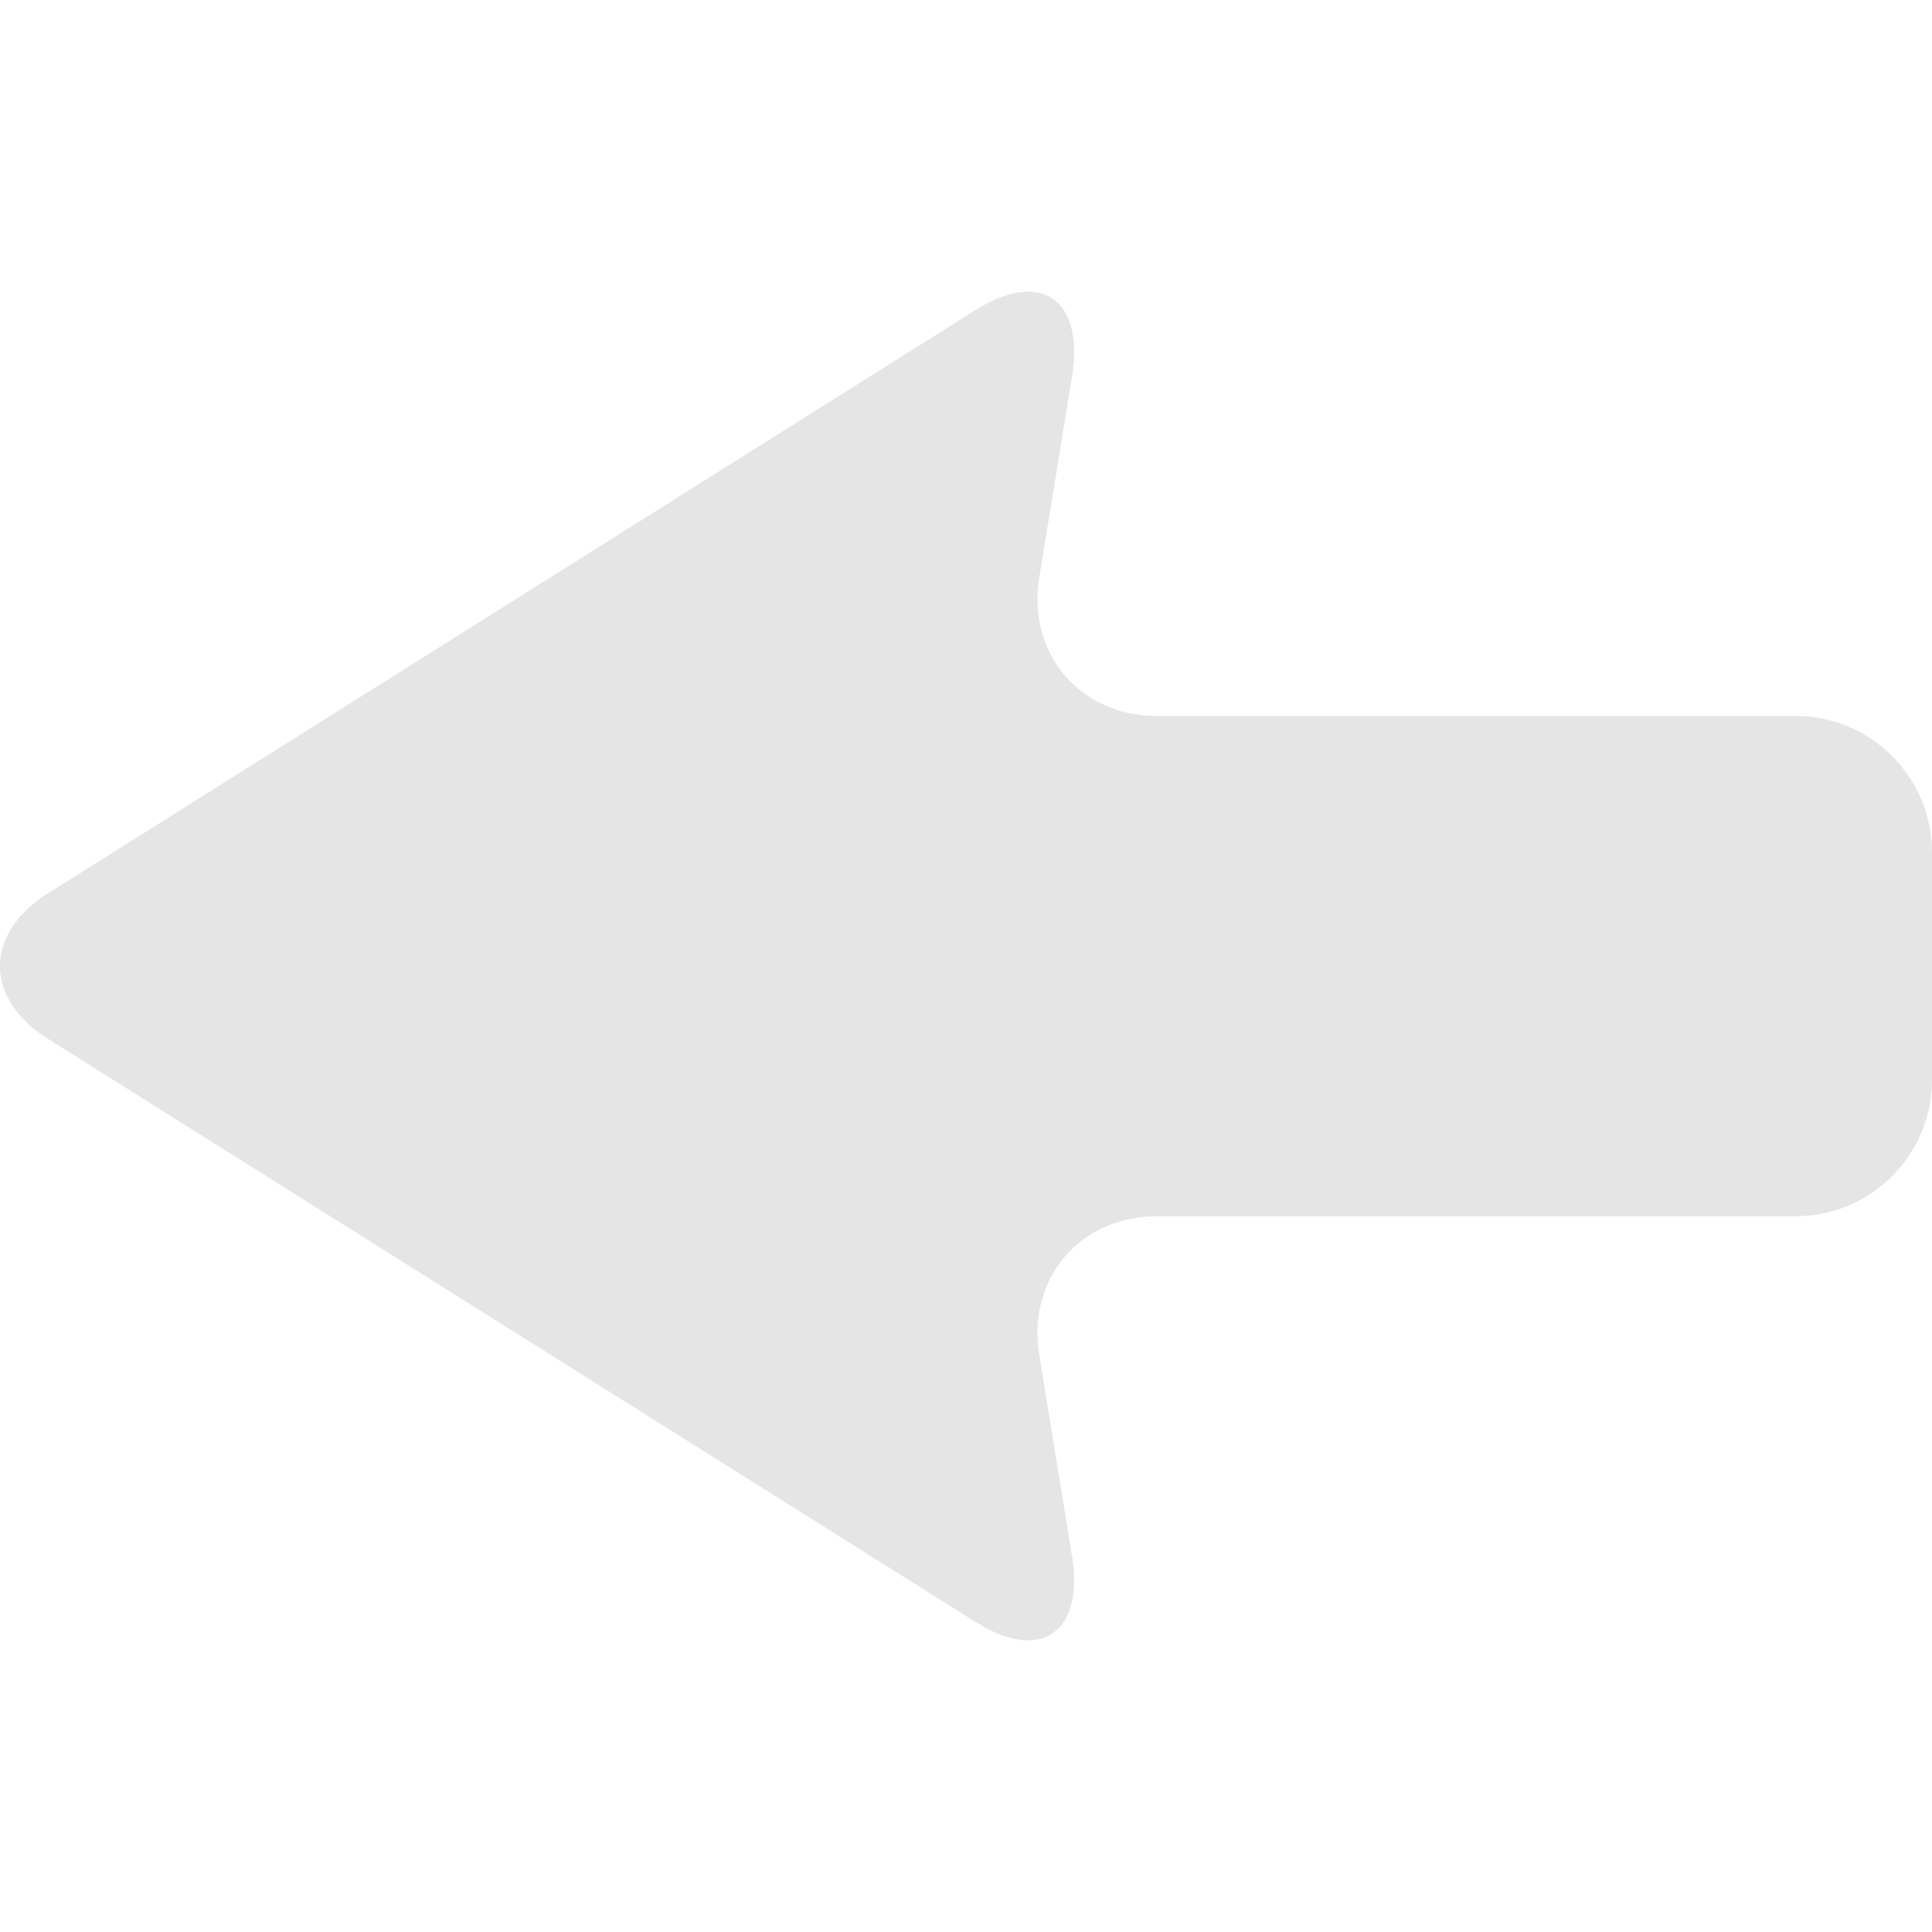 <svg width="30" height="30" viewBox="0 0 30 30" fill="none" xmlns="http://www.w3.org/2000/svg">
<g clip-path="url(#clip0_9_1265)">
<path d="M15.15 4.813L0.743 13.873C-0.248 14.496 -0.248 15.507 0.743 16.13L15.15 25.187C16.141 25.81 16.815 25.375 16.655 24.215L16.129 20.986C15.969 19.826 16.789 18.886 17.96 18.886H27.88C29.05 18.886 30 17.937 30 16.767V13.238C30 12.066 29.051 11.117 27.88 11.117H17.96C16.79 11.117 15.97 10.177 16.13 9.018L16.656 5.785C16.815 4.626 16.141 4.19 15.15 4.813Z" fill="#E5E5E5"/>
</g>
<defs>
<clipPath id="clip0_9_1265">
<rect width="30" height="30" fill="white" transform="translate(0 30) rotate(-90)"/>
</clipPath>
</defs>
</svg>
